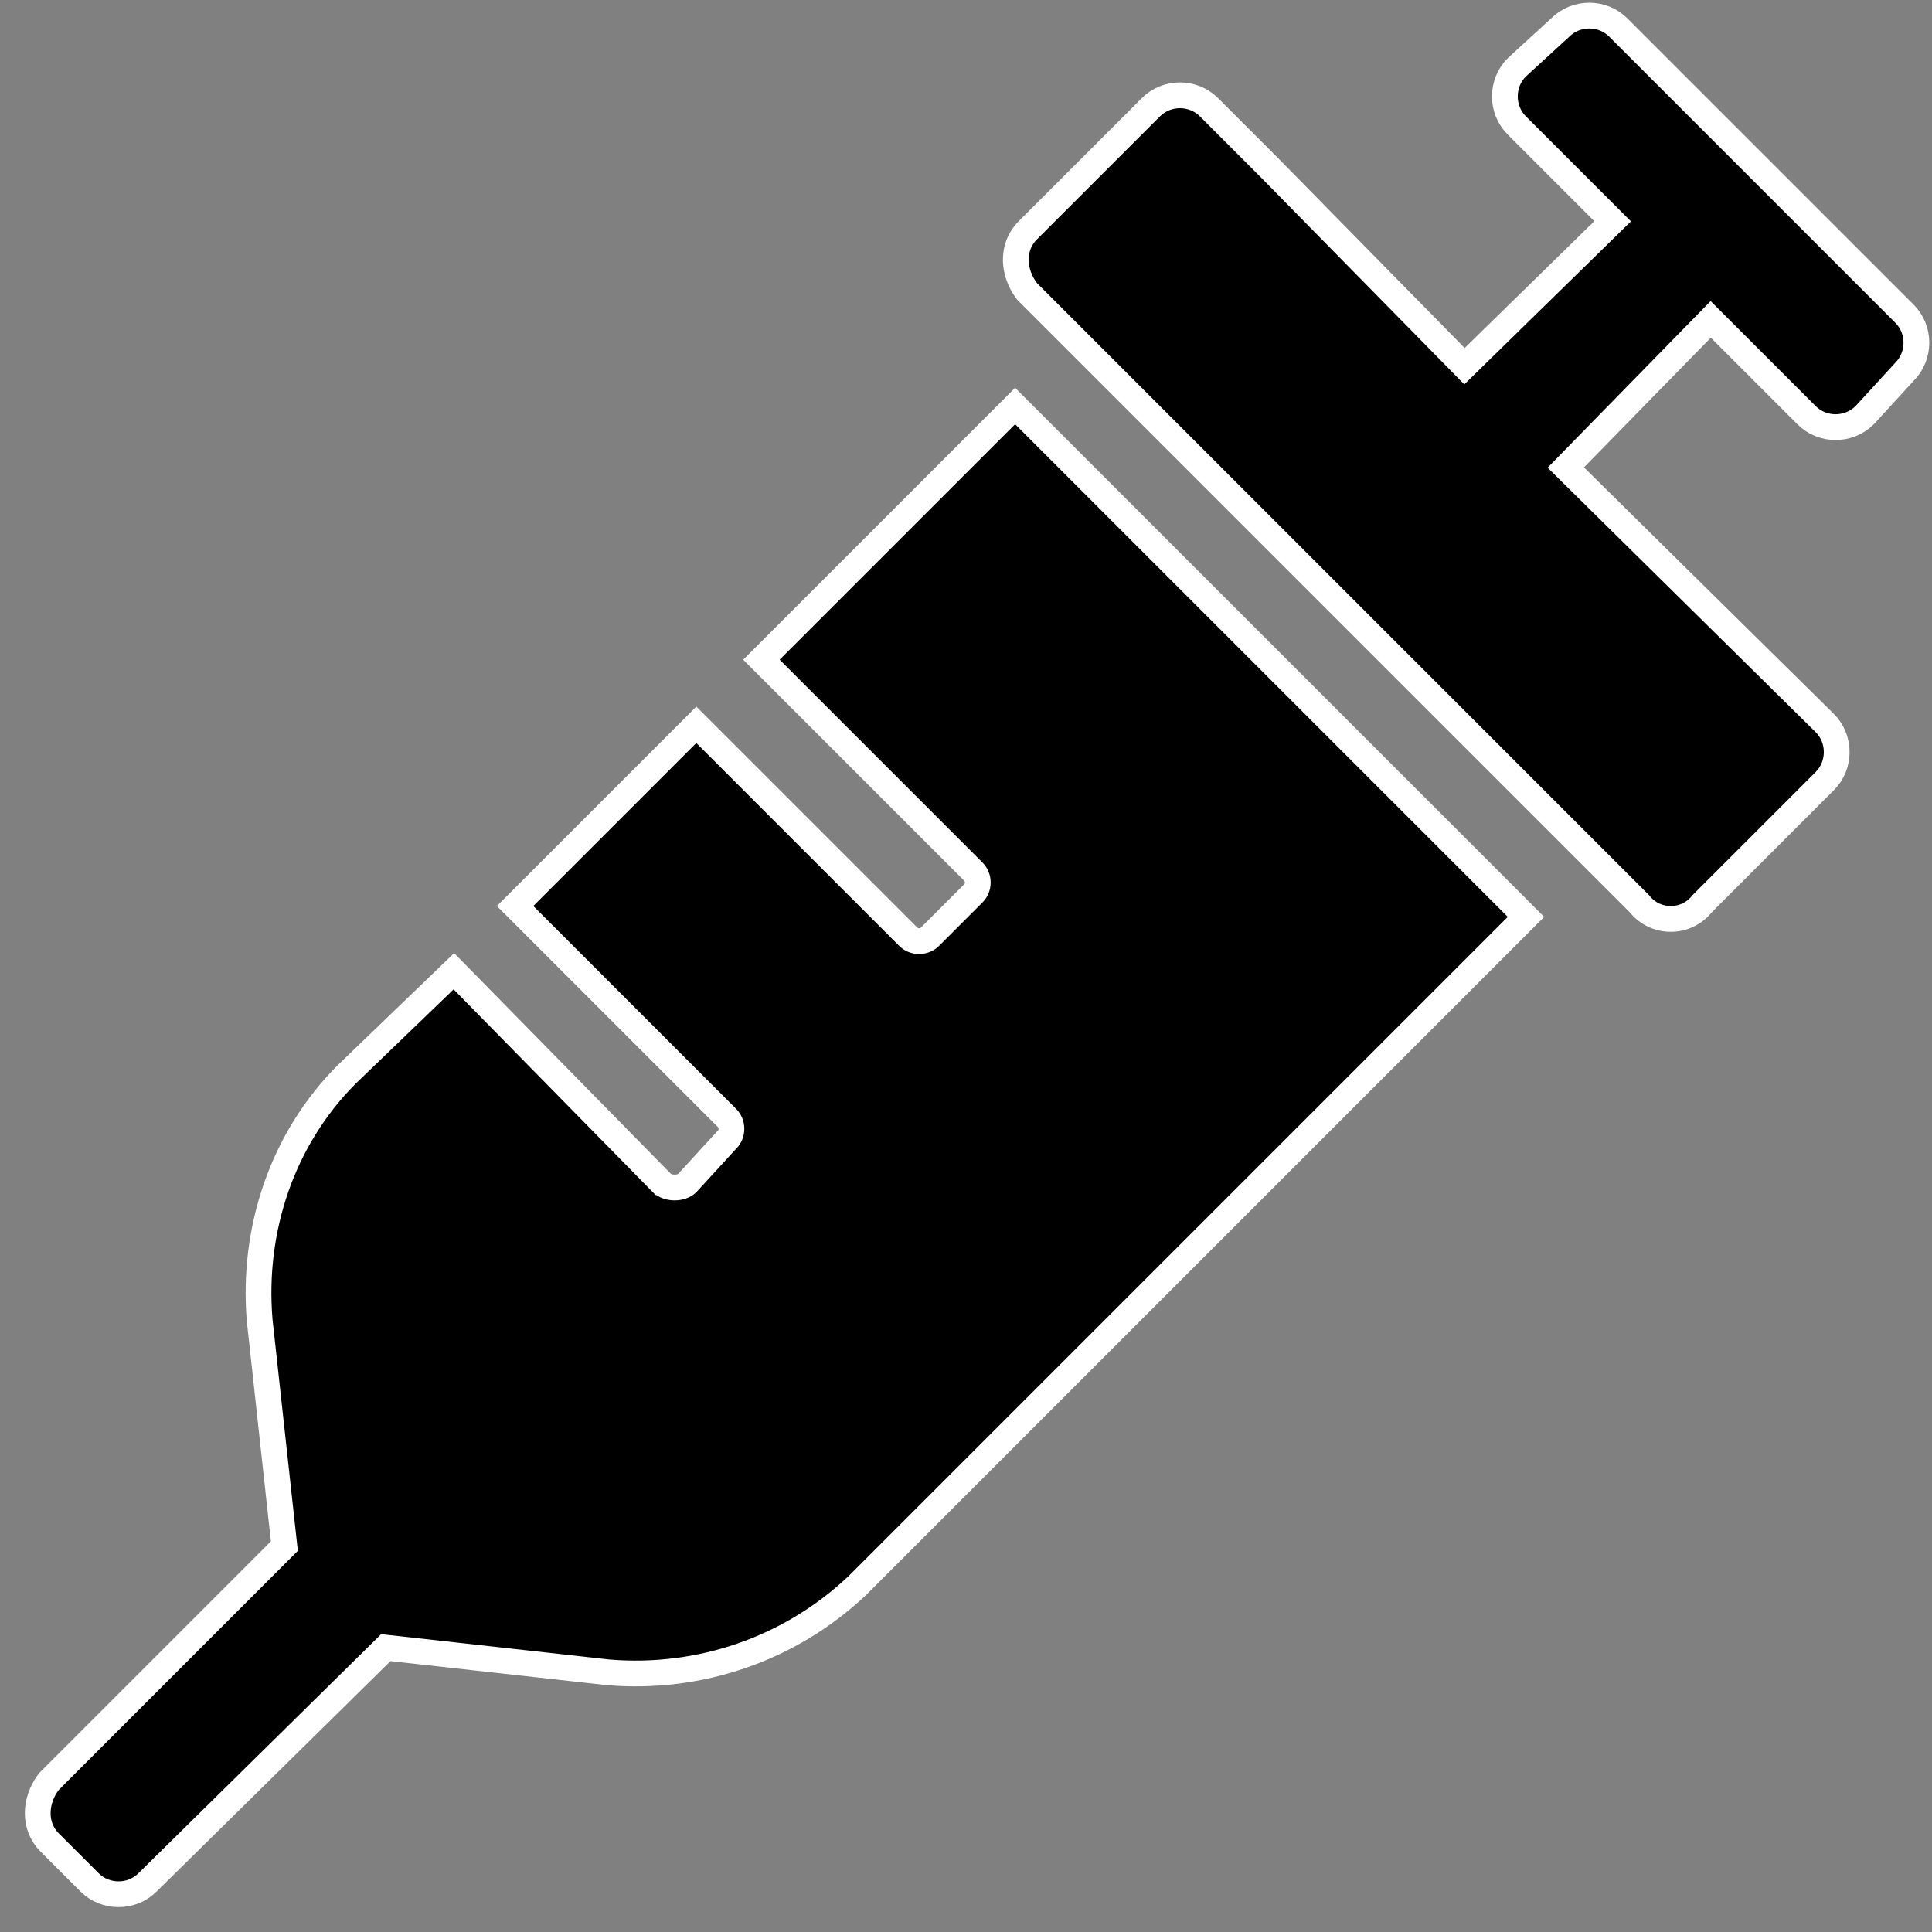 <svg width="75" height="75" viewBox="0 0 75 75" fill="none" xmlns="http://www.w3.org/2000/svg">
<rect x="0" y="0" width="75" height="75" fill="#808080" stroke="none"/>
<path d="M29.912 25.256L29.558 25.609L29.912 25.963L37.787 33.838C38.014 34.065 38.014 34.451 37.787 34.678L36.1 36.365C35.873 36.592 35.486 36.592 35.26 36.365L27.385 28.49L27.031 28.137L26.678 28.49L20.35 34.818L19.996 35.172L20.35 35.525L28.225 43.4C28.451 43.627 28.451 44.014 28.225 44.24L28.217 44.248L28.209 44.256L26.672 45.934C26.574 46.027 26.4 46.098 26.188 46.098C25.971 46.098 25.795 46.024 25.698 45.929C25.698 45.928 25.698 45.928 25.697 45.928L17.966 38.056L17.619 37.703L17.263 38.046L13.466 41.702L13.466 41.702L13.459 41.709C10.956 44.212 9.787 47.735 10.08 51.245L10.08 51.245L10.081 51.258L11.039 60.019L1.928 69.131L1.903 69.156L1.881 69.184C1.349 69.894 1.287 70.885 1.928 71.525L3.475 73.072C4.091 73.689 5.11 73.689 5.727 73.074C5.728 73.073 5.728 73.073 5.729 73.072L14.978 63.961L23.601 64.919L23.601 64.919L23.615 64.92C27.128 65.213 30.644 64.042 33.281 61.551L33.286 61.546L33.291 61.541L58.885 35.947L59.238 35.594L58.885 35.24L39.76 16.115L39.406 15.762L39.053 16.115L29.912 25.256ZM60.784 18.15L66.41 12.399L70.131 16.119C70.748 16.736 71.768 16.736 72.385 16.119L72.392 16.111L72.4 16.104L73.94 14.423C74.549 13.805 74.546 12.792 73.932 12.178L62.822 1.068C62.208 0.454 61.195 0.451 60.577 1.06L58.897 2.6L58.889 2.608L58.881 2.615C58.264 3.232 58.264 4.252 58.881 4.869L62.602 8.59L56.851 14.216L49.325 6.556L49.322 6.553L46.932 4.162C46.315 3.545 45.295 3.545 44.678 4.162L39.896 8.943C39.256 9.584 39.318 10.575 39.85 11.284L39.871 11.313L39.896 11.338L63.639 35.081C64.261 35.869 65.458 35.869 66.079 35.081L70.838 30.322C71.455 29.705 71.455 28.686 70.838 28.068L70.835 28.066L60.784 18.15Z" fill="black" stroke="white"/>
</svg>
